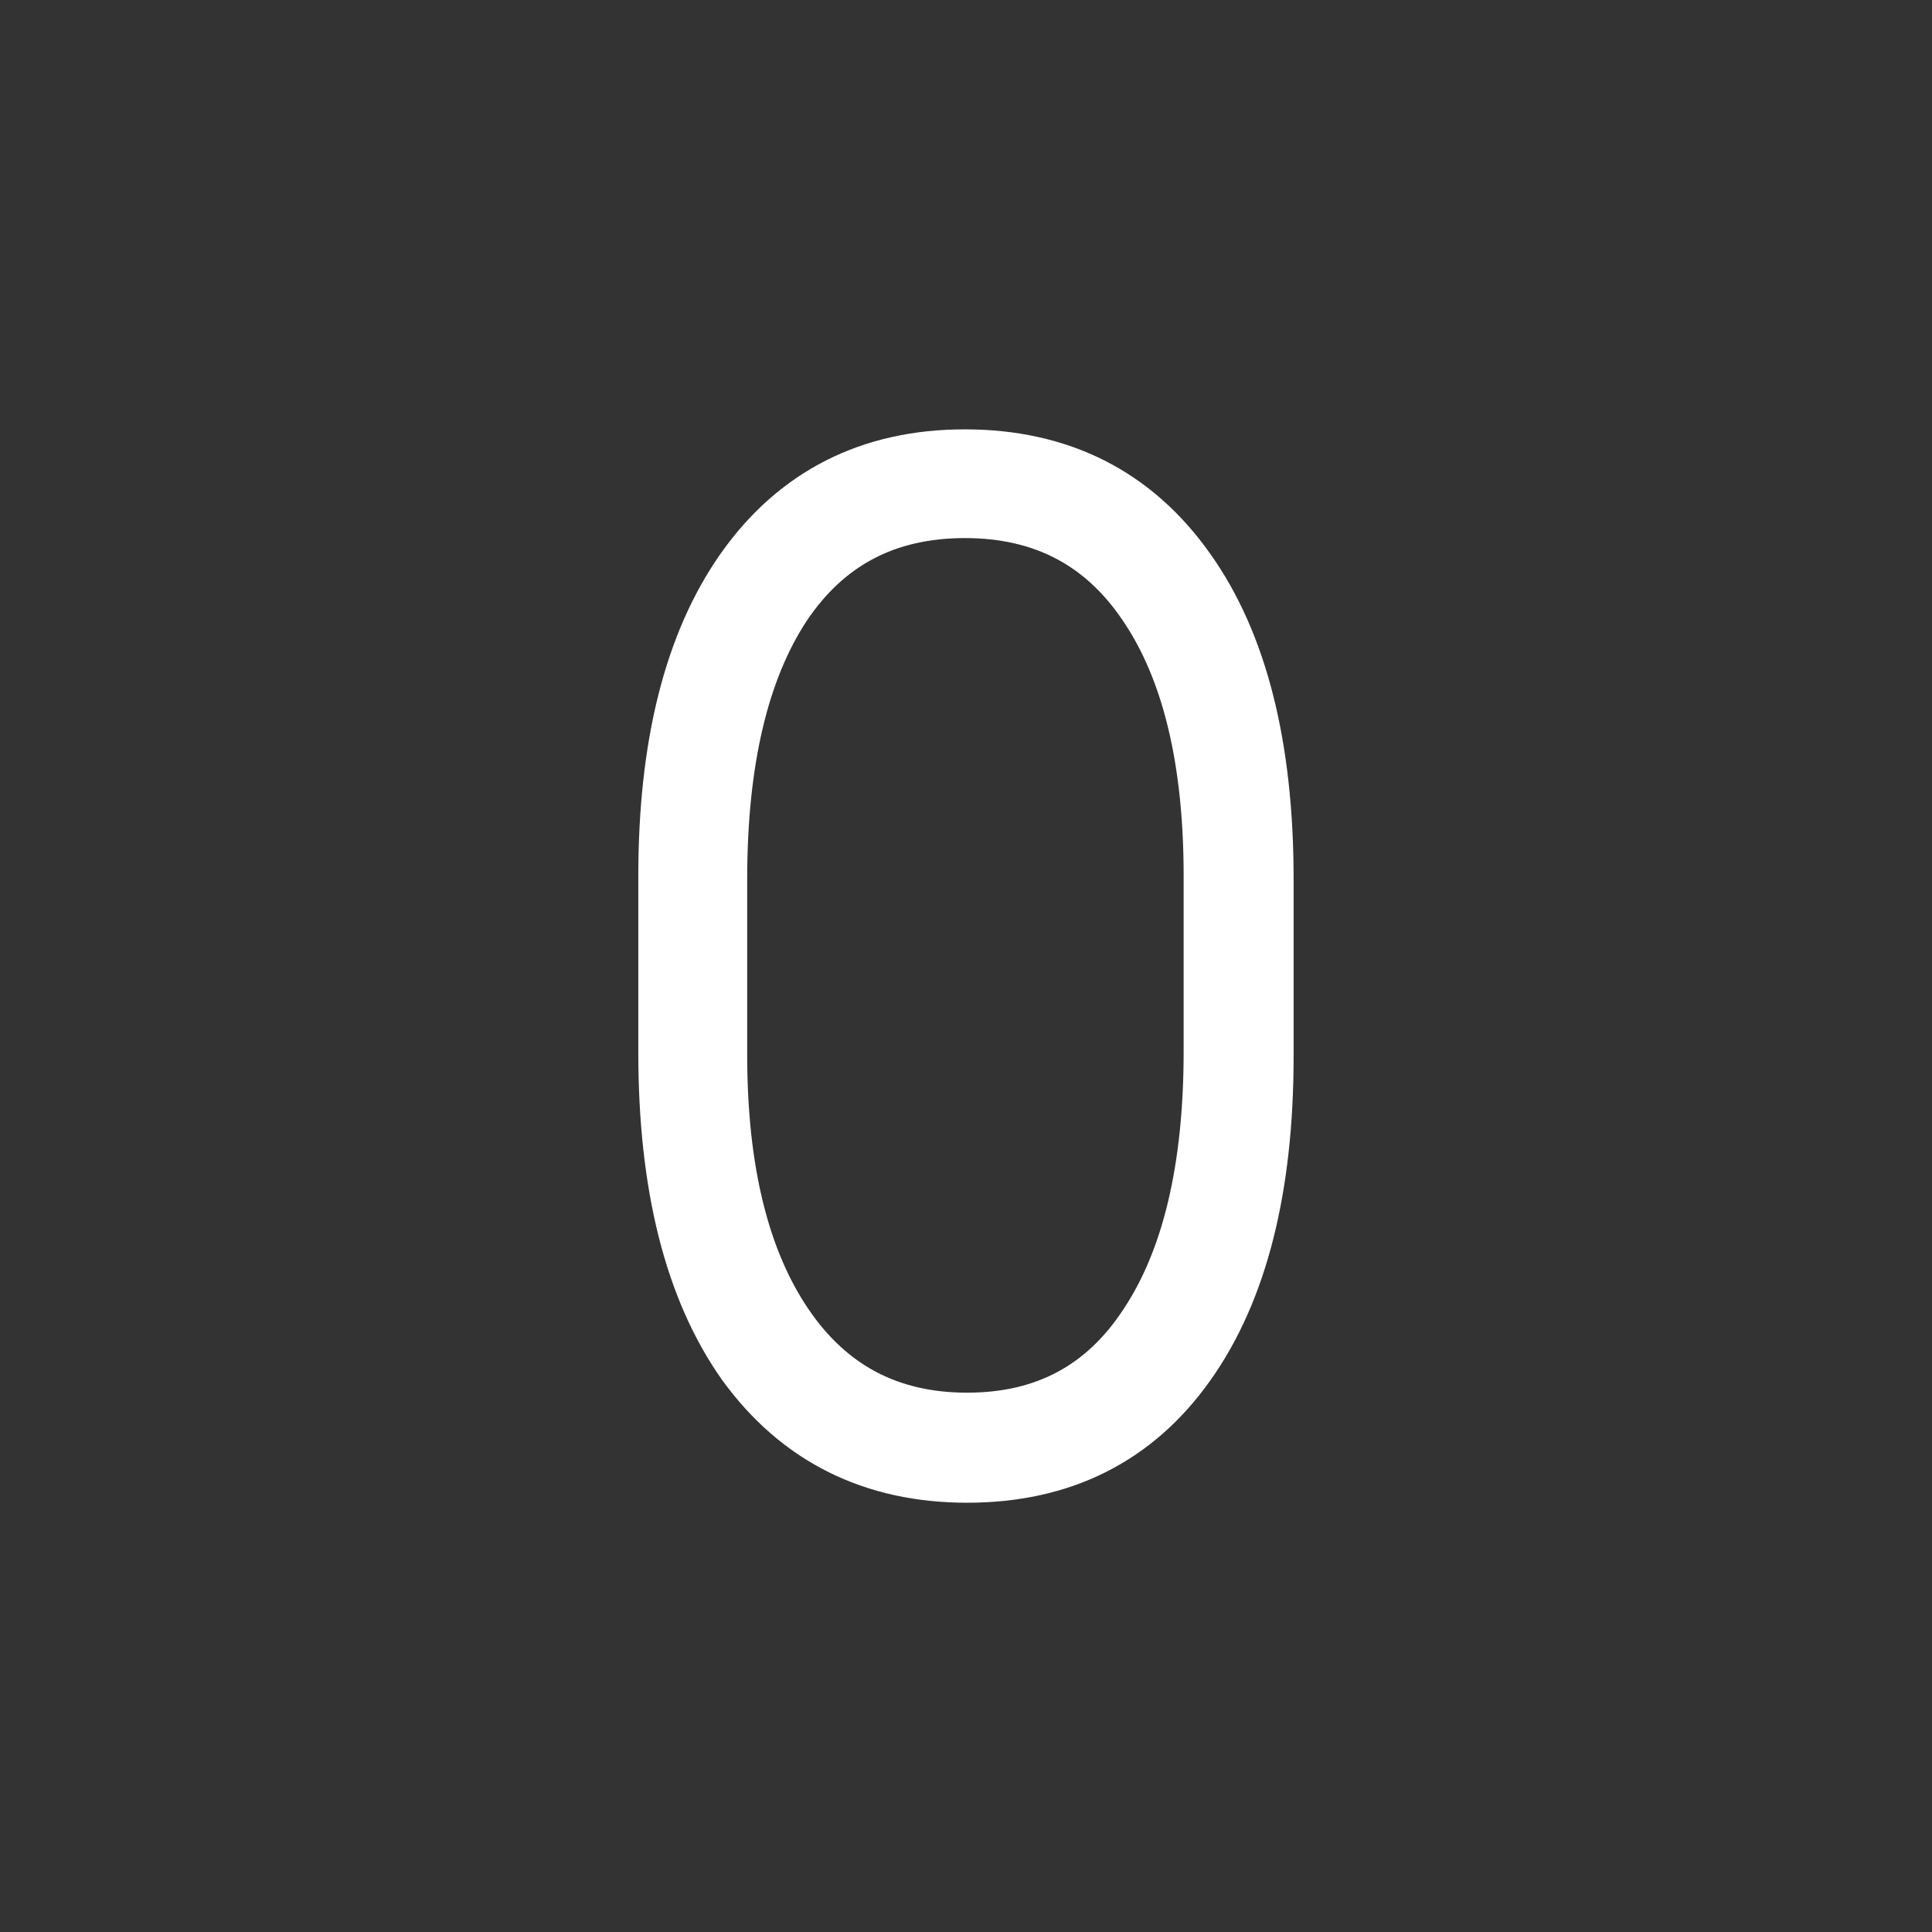 <svg version="1.1" xmlns="http://www.w3.org/2000/svg" xmlns:xlink="http://www.w3.org/1999/xlink" width="26.351" height="26.351" viewBox="0,0,26.351,26.351"><rect x="0" y="0" width="26.351" height="26.351" fill="#333333" stroke="none"/><g transform="translate(-226.825,-166.825)"><g data-paper-data="{&quot;isPaintingLayer&quot;:true}" fill-rule="nonzero" stroke-linejoin="miter" stroke-miterlimit="10" stroke-dasharray="" stroke-dashoffset="0" style="mix-blend-mode: normal"><path d="M243.969,181.227c0,1.781 -0.349,3.161 -1.047,4.141c-0.688,0.969 -1.656,1.453 -2.906,1.453c-1.25,0 -2.229,-0.49 -2.938,-1.469c-0.698,-0.99 -1.047,-2.38 -1.047,-4.172v-2.406c0,-1.76 0.344,-3.13 1.031,-4.109c0.698,-0.99 1.672,-1.484 2.922,-1.484c1.26,0 2.24,0.495 2.938,1.484c0.698,0.979 1.047,2.365 1.047,4.156zM243.469,178.773c0,-1.604 -0.302,-2.854 -0.906,-3.75c-0.604,-0.906 -1.464,-1.359 -2.578,-1.359c-1.115,0 -1.974,0.453 -2.578,1.359c-0.594,0.906 -0.891,2.172 -0.891,3.797v2.391c0,1.594 0.307,2.844 0.922,3.75c0.615,0.906 1.474,1.359 2.578,1.359c1.104,0 1.953,-0.453 2.547,-1.359c0.604,-0.906 0.906,-2.172 0.906,-3.797z" fill="#ffffff" stroke="#ffffff" stroke-width="1" stroke-linecap="square"/><path d="M226.825,193.175v-26.351h26.351v26.351z" fill="none" stroke="none" stroke-width="0" stroke-linecap="butt"/></g></g></svg>